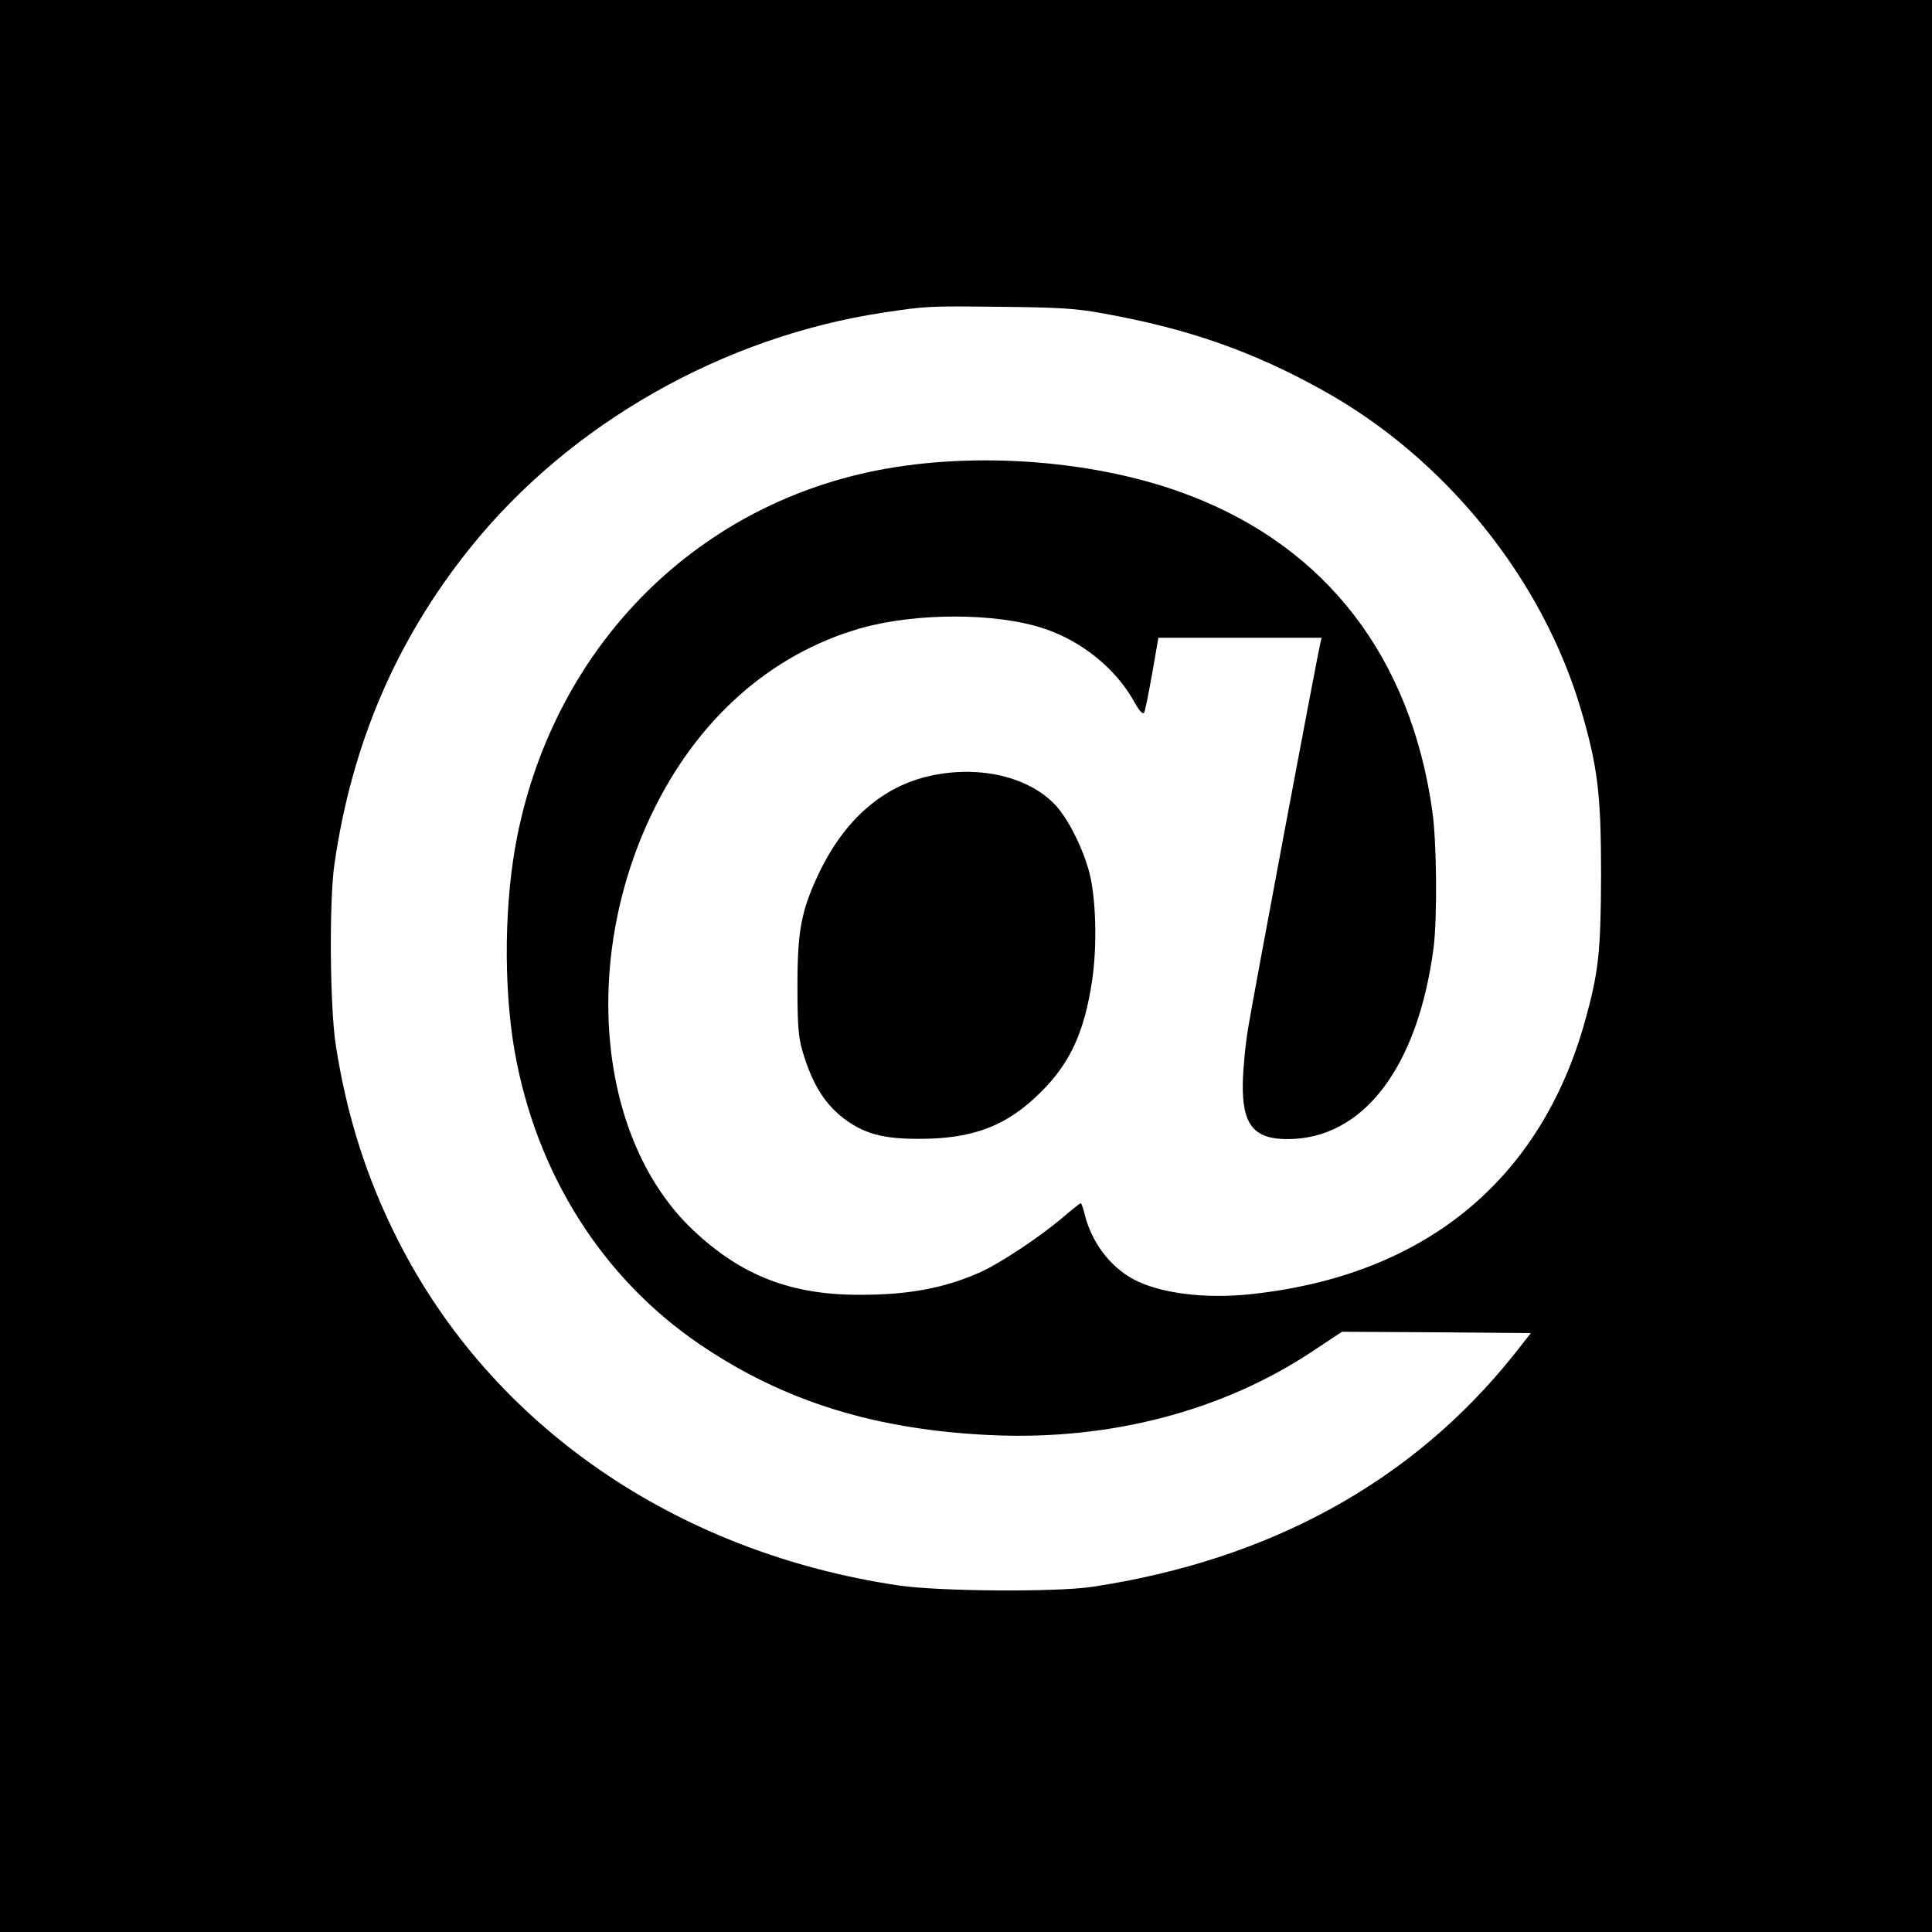 <?xml version="1.0" standalone="no"?>
<!DOCTYPE svg PUBLIC "-//W3C//DTD SVG 20010904//EN"
 "http://www.w3.org/TR/2001/REC-SVG-20010904/DTD/svg10.dtd">
<svg version="1.0" xmlns="http://www.w3.org/2000/svg"
 width="721pt" height="721pt" viewBox="0 0 721 721"
 preserveAspectRatio="xMidYMid meet">
<g transform="translate(0,721) scale(0.1,-0.1)"
fill="#000000" stroke="none">
<path d="M0 3605 l0 -3605 3605 0 3605 0 0 3605 0 3605 -3605 0 -3605 0 0
-3605z m4113 2436 c315 -56 557 -140 817 -284 462 -254 828 -707 972 -1202 61
-209 73 -313 73 -610 -1 -289 -9 -362 -60 -546 -167 -597 -602 -951 -1250
-1019 -171 -18 -340 4 -437 57 -86 47 -153 136 -179 237 -6 25 -13 46 -16 46
-2 0 -35 -26 -71 -57 -83 -70 -229 -167 -302 -200 -134 -60 -267 -85 -449 -85
-258 -1 -444 71 -624 241 -353 333 -420 997 -156 1551 168 353 443 598 779
695 207 59 508 59 687 -1 140 -47 264 -147 333 -268 22 -40 35 -54 40 -45 4 8
17 74 30 147 l23 132 305 0 304 0 -5 -22 c-10 -39 -248 -1307 -268 -1428 -11
-63 -20 -158 -21 -210 -3 -157 40 -211 167 -211 282 0 486 267 545 714 14 113
12 395 -5 512 -81 572 -395 980 -903 1175 -340 132 -799 168 -1172 94 -682
-136 -1197 -660 -1339 -1361 -49 -241 -53 -559 -11 -803 80 -458 327 -850 693
-1098 314 -213 657 -319 1092 -338 441 -19 860 91 1196 315 l107 71 352 -2
353 -3 -63 -80 c-377 -473 -910 -767 -1575 -867 -136 -20 -567 -17 -720 5
-832 123 -1519 596 -1869 1287 -118 232 -192 466 -233 730 -22 143 -25 538 -5
675 65 450 231 837 507 1181 372 463 944 788 1545 878 163 24 160 24 435 21
212 -2 282 -6 378 -24z"/>
<path d="M3473 4315 c-179 -39 -322 -164 -418 -366 -64 -136 -79 -211 -79
-414 0 -148 3 -192 18 -245 38 -130 88 -208 170 -265 70 -48 139 -65 261 -65
206 -1 333 48 460 175 110 110 162 224 191 418 19 130 14 307 -11 402 -24 90
-78 198 -125 249 -99 107 -284 151 -467 111z"/>
</g>
</svg>
